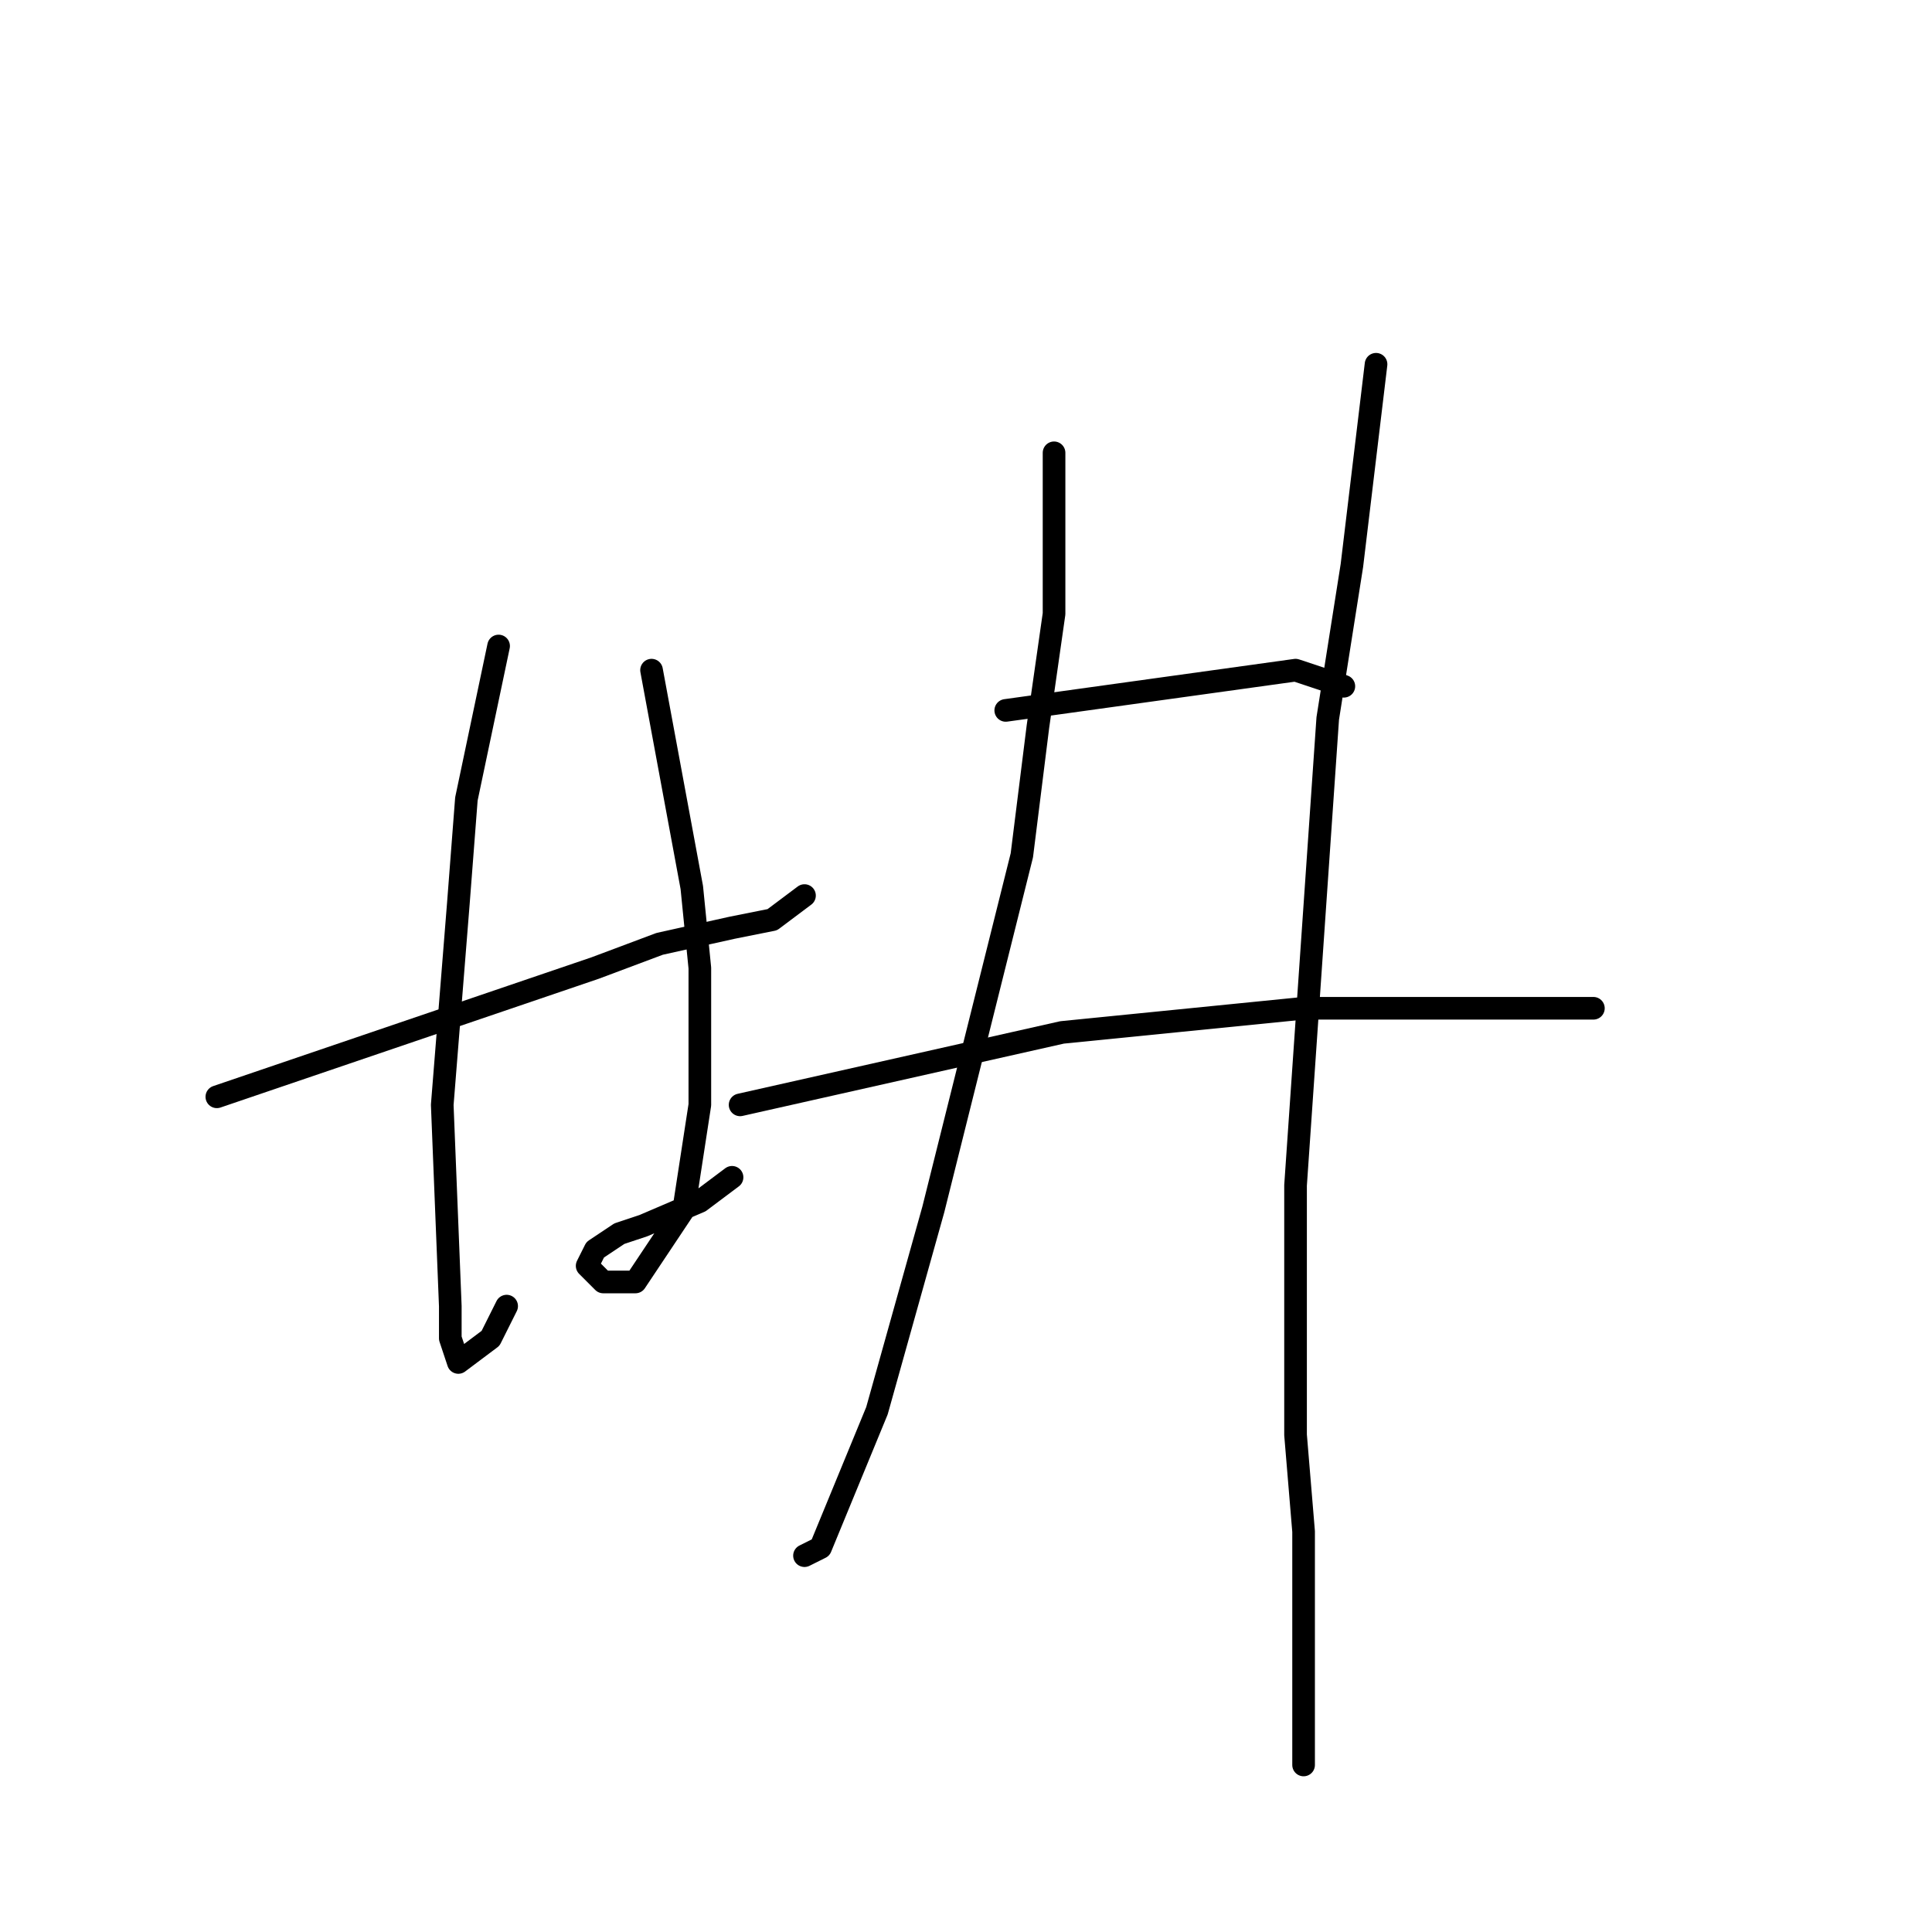 <?xml version="1.0" standalone="no"?>
    <svg width="256" height="256" xmlns="http://www.w3.org/2000/svg" version="1.1">
    <polyline stroke="black" stroke-width="3" stroke-linecap="round" fill="transparent" stroke-linejoin="round" points="28.733 145.333 78.867 128.267 87.4 125.067 97 122.933 102.333 121.867 106.6 118.667 106.6 118.667 " />
        <polyline stroke="black" stroke-width="3" stroke-linecap="round" fill="transparent" stroke-linejoin="round" points="66.067 85.6 61.8 105.867 60.733 119.733 58.6 146.4 59.667 173.067 59.667 177.333 60.733 180.533 65 177.333 67.133 173.067 67.133 173.067 " />
        <polyline stroke="black" stroke-width="3" stroke-linecap="round" fill="transparent" stroke-linejoin="round" points="86.333 88.8 91.667 117.6 92.733 128.267 92.733 146.4 90.6 160.267 88.467 163.467 84.2 169.867 79.933 169.867 77.8 167.733 78.867 165.6 82.067 163.467 85.267 162.4 92.733 159.2 97 156 97 156 " />
        <polyline stroke="black" stroke-width="3" stroke-linecap="round" fill="transparent" stroke-linejoin="round" points="133.267 94.133 171.667 88.8 178.067 90.933 178.067 90.933 " />
        <polyline stroke="black" stroke-width="3" stroke-linecap="round" fill="transparent" stroke-linejoin="round" points="98.067 146.4 140.733 136.8 172.733 133.6 202.6 133.6 206.867 133.6 211.133 133.6 211.133 133.6 " />
        <polyline stroke="black" stroke-width="3" stroke-linecap="round" fill="transparent" stroke-linejoin="round" points="139.667 60 139.667 81.333 137.533 96.267 135.4 113.333 123.667 160.267 116.2 186.933 108.733 205.067 106.6 206.133 106.6 206.133 " />
        <polyline stroke="black" stroke-width="3" stroke-linecap="round" fill="transparent" stroke-linejoin="round" points="182.333 48.267 179.133 74.933 175.933 95.2 171.667 157.067 171.667 190.133 172.733 202.933 172.733 222.133 172.733 233.867 172.733 233.867 " />
        </svg>